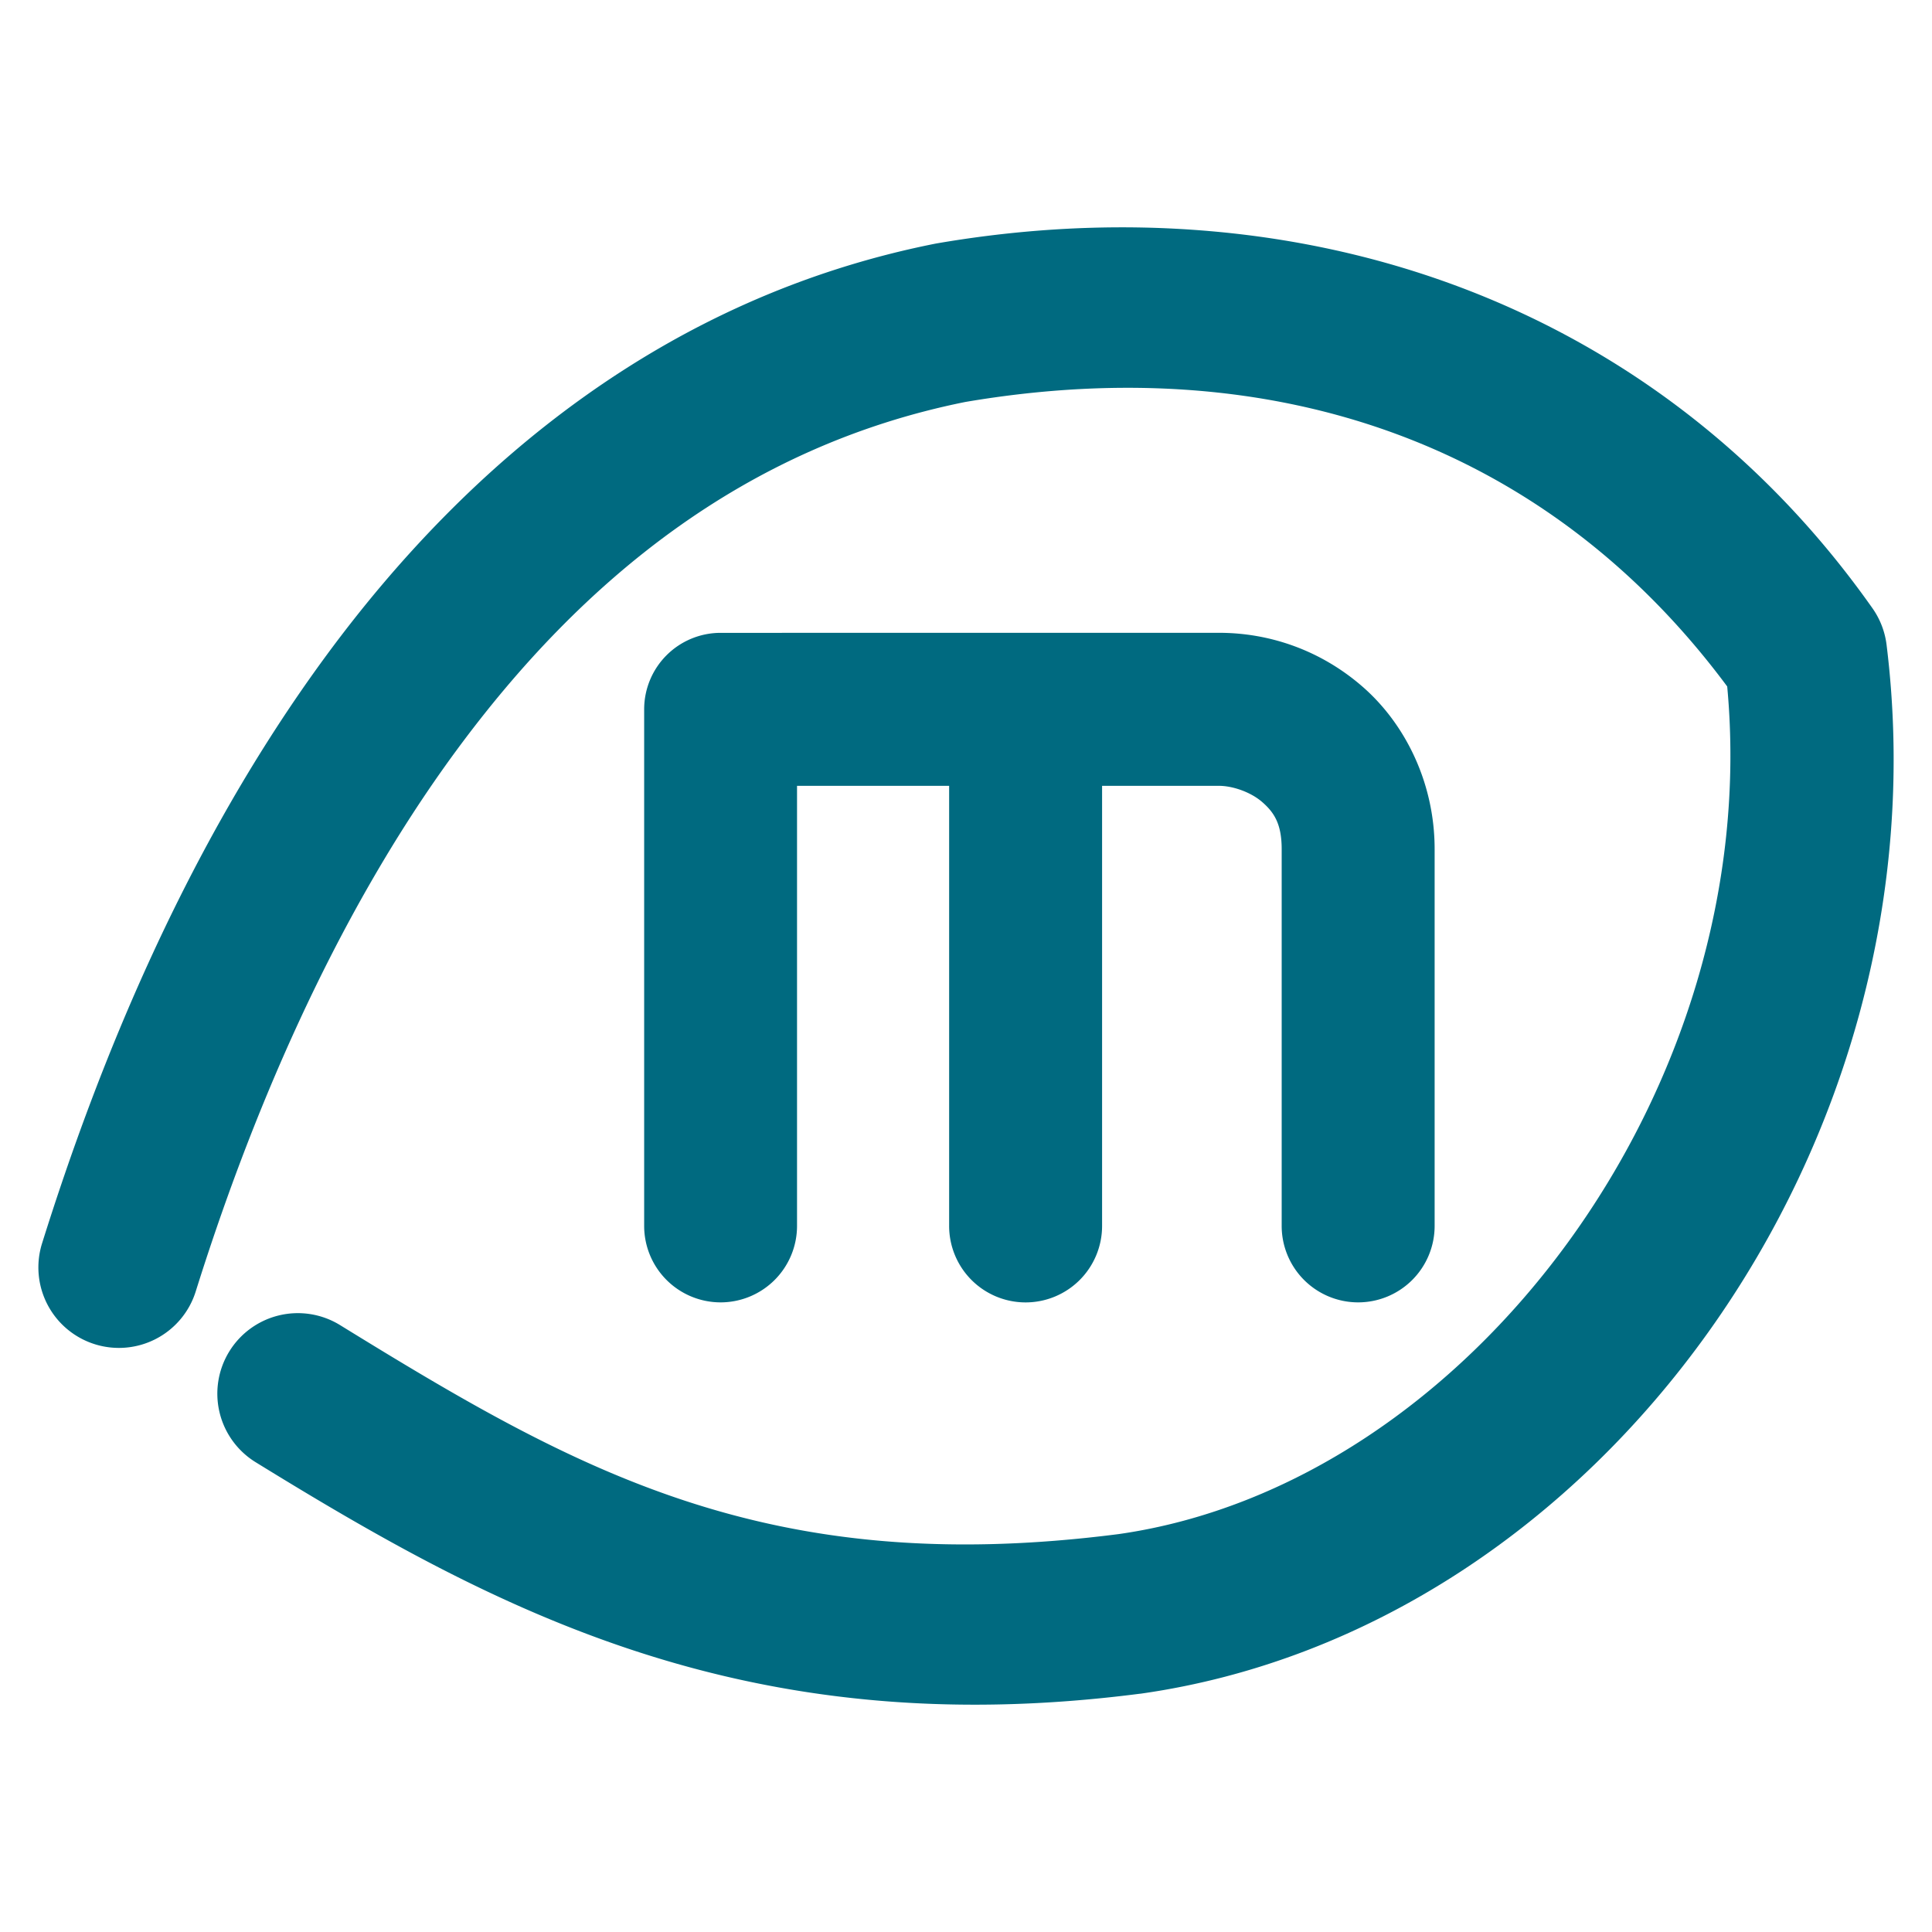 <svg xmlns="http://www.w3.org/2000/svg" width="48" height="48">
	<path d="m 28.386,5.653 c -1.673,-0.033 -3.381,0.097 -5.105,0.393 a 2,2 0 0 0 -0.055,0.01 C 16.557,7.386 11.627,11.505 8.117,16.272 4.607,21.039 2.425,26.487 1.045,30.891 a 2,2 0 0 0 1.311,2.506 2,2 0 0 0 2.506,-1.309 C 6.161,27.942 8.229,22.868 11.34,18.643 14.445,14.426 18.499,11.09 23.982,9.987 31.752,8.664 38.476,11.082 42.912,17.055 43.842,27.041 36.475,36.875 27.793,38.114 19.05,39.237 14.311,36.532 8.449,32.922 a 2,2 0 0 0 -2.752,0.654 2,2 0 0 0 0.654,2.752 C 12.312,39.999 18.517,43.343 28.314,42.081 a 2,2 0 0 0 0.025,-0.002 C 39.738,40.464 48.403,28.386 46.871,16.018 a 2,2 0 0 0 -0.35,-0.906 C 42.545,9.471 36.634,6.306 30.047,5.741 29.498,5.694 28.944,5.664 28.386,5.653 Z M 17.902,15.723 a 1.9,1.9 0 0 0 -1.898,1.9 v 12.834 a 1.9,1.9 0 0 0 1.898,1.9 1.9,1.9 0 0 0 1.9,-1.9 V 19.524 h 3.779 v 10.934 a 1.9,1.9 0 0 0 1.9,1.9 1.9,1.9 0 0 0 1.9,-1.9 V 19.524 h 2.908 c 0.331,0 0.785,0.152 1.074,0.406 0.29,0.254 0.48,0.537 0.48,1.166 v 9.361 a 1.9,1.9 0 0 0 1.9,1.9 1.9,1.9 0 0 0 1.9,-1.9 v -9.361 c 0,-1.656 -0.737,-3.109 -1.773,-4.02 -1.037,-0.911 -2.311,-1.354 -3.582,-1.354 z" fill="#006A80"/>
</svg>
